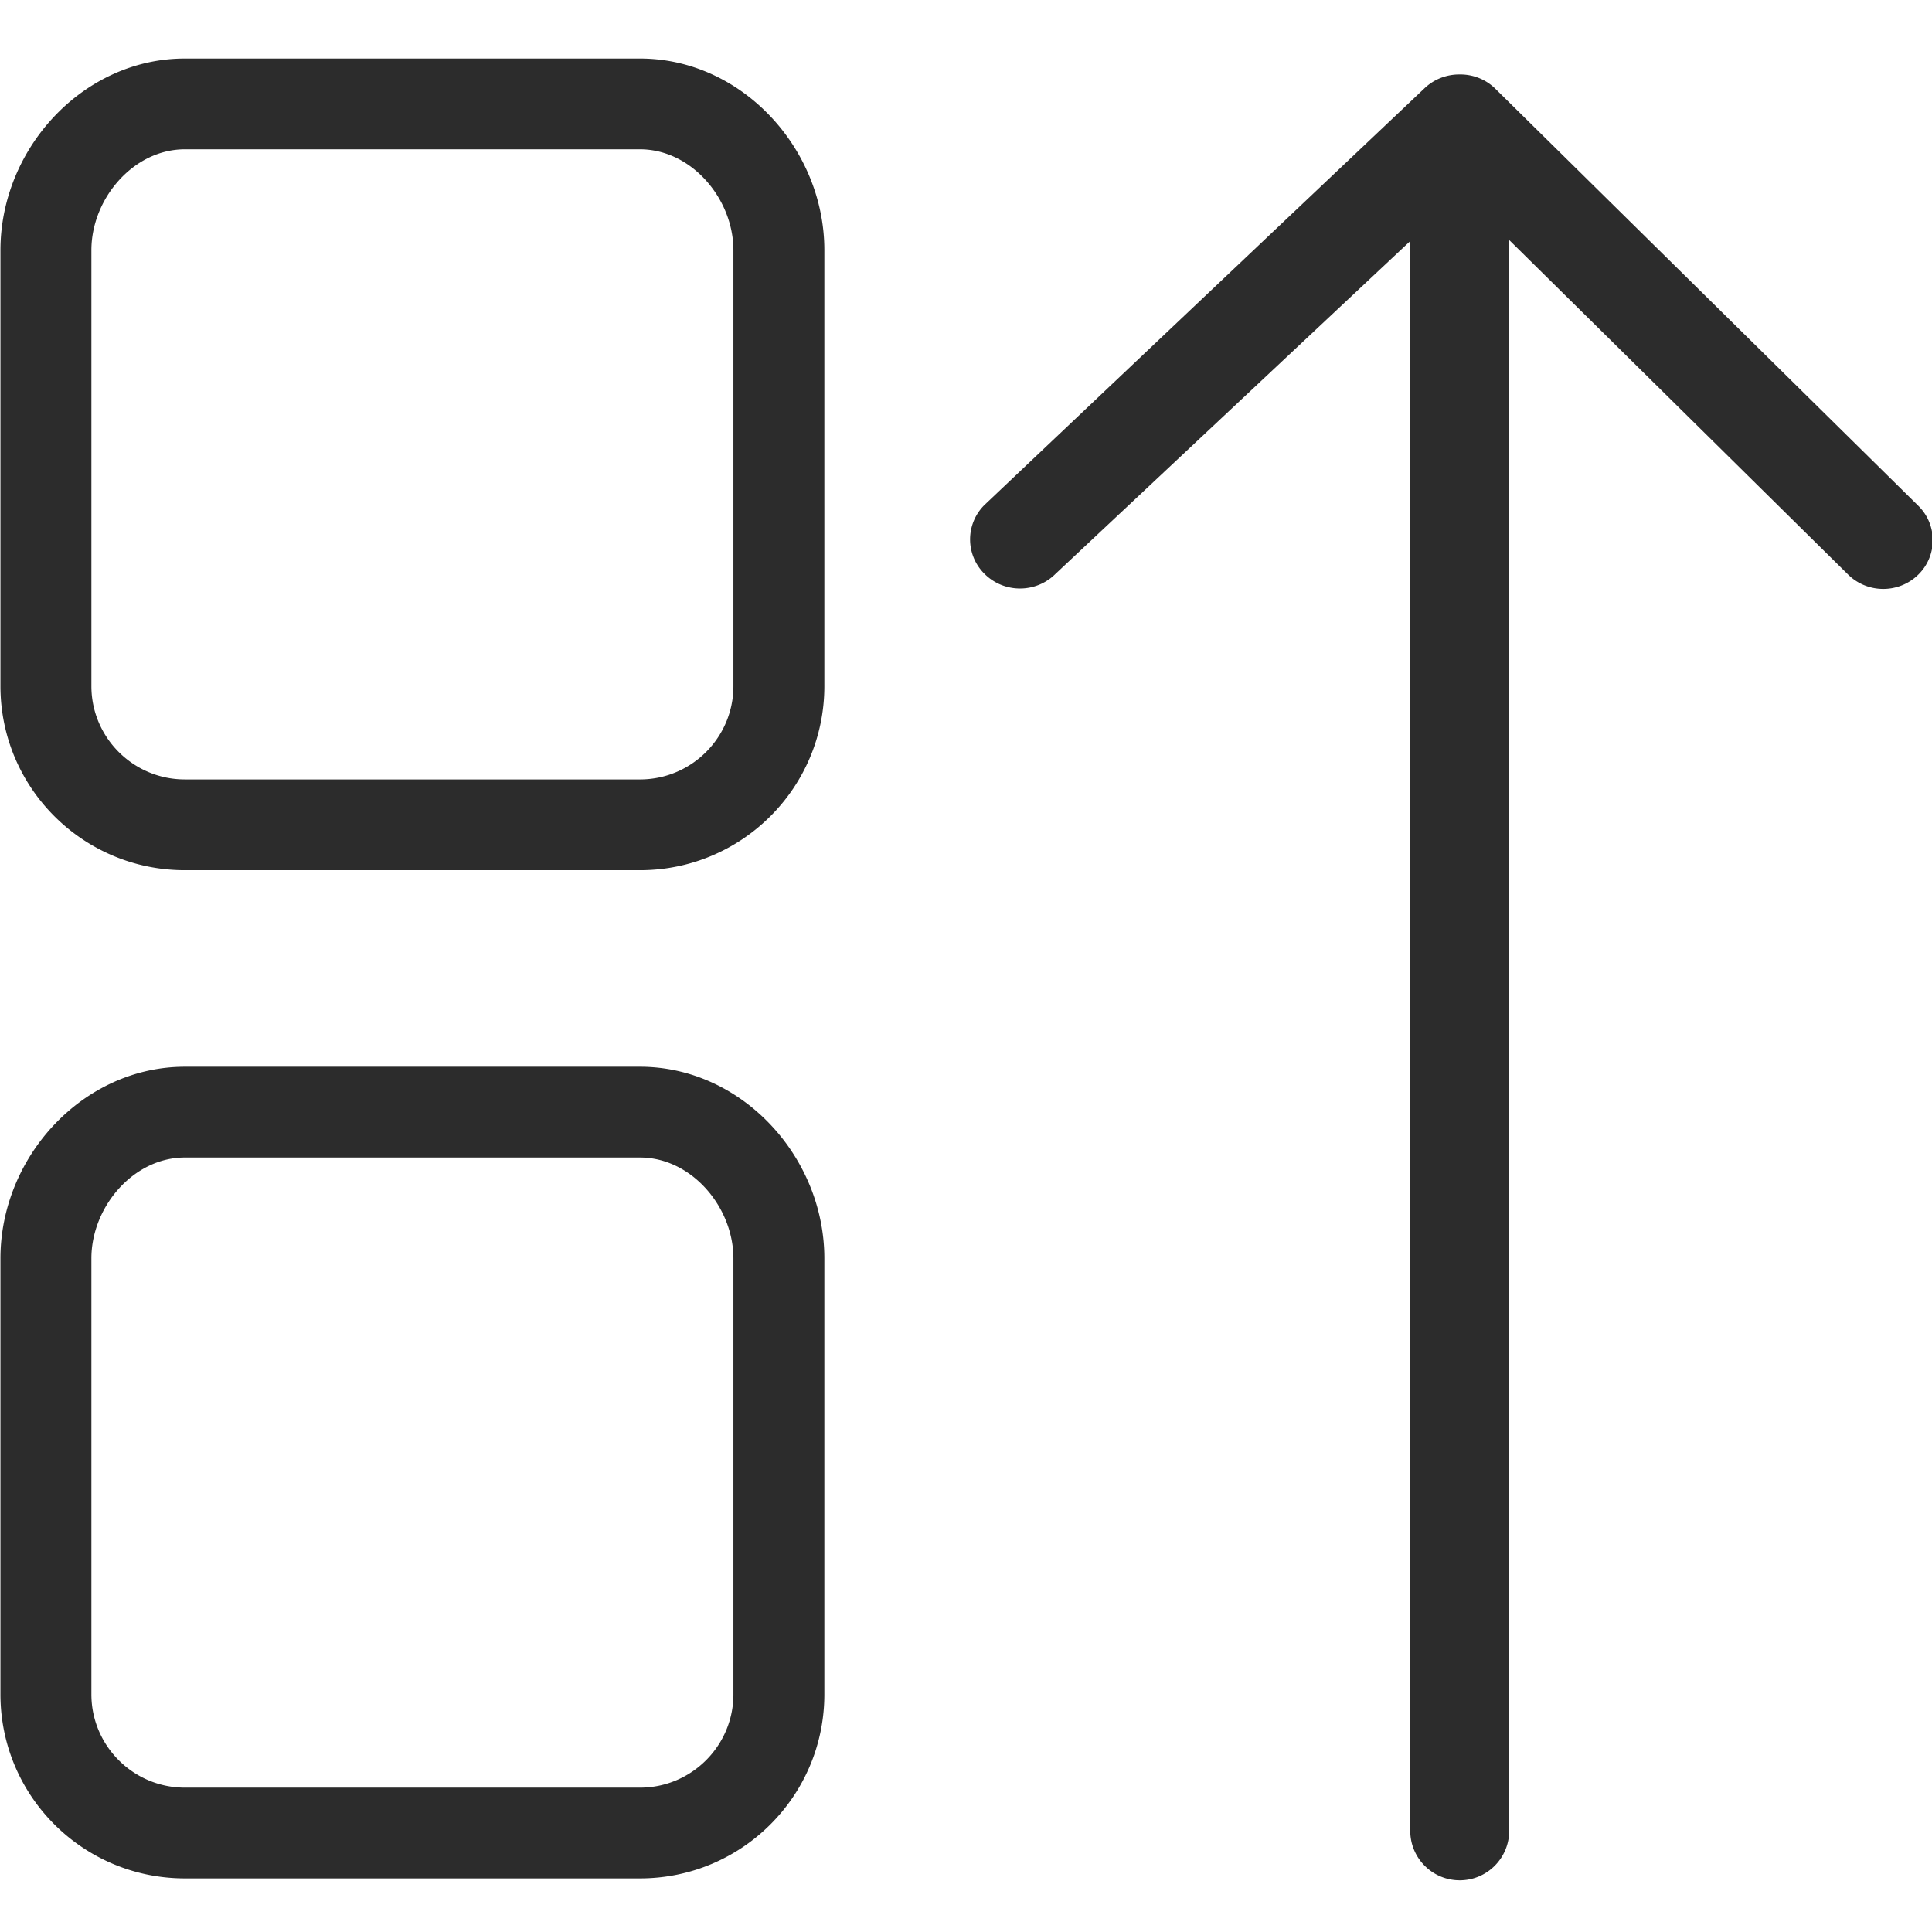 <?xml version="1.0" standalone="no"?><!DOCTYPE svg PUBLIC "-//W3C//DTD SVG 1.1//EN" "http://www.w3.org/Graphics/SVG/1.1/DTD/svg11.dtd"><svg t="1508335368673" class="icon" style="" viewBox="0 0 1024 1024" version="1.1" xmlns="http://www.w3.org/2000/svg" p-id="4584" xmlns:xlink="http://www.w3.org/1999/xlink" width="16" height="16"><defs><style type="text/css"></style></defs><path d="M1016.735 268.063L792.559 47.019c-5.177-5.098-11.978-7.615-18.769-7.56l-0.11-0.005-0.115 0.005c-6.816-0.031-13.637 2.498-18.828 7.6l-232.813 220.444a25.652 25.652 0 0 0 0 36.764c10.315 10.193 27.084 10.193 37.403 0L747.466 127.761v842.627c0 14.467 11.728 26.215 26.214 26.215 14.491 0 26.214-11.749 26.214-26.215V127.205L979.588 304.571c10.265 10.089 26.88 10.089 37.148 0a25.531 25.531 0 0 0-0.001-36.508zM339.182 31.017H97.974C43.987 31.017 0.233 78.739 0.233 132.617v231.037c0 53.893 43.754 97.568 97.742 97.568h241.208c53.988 0 97.742-43.675 97.742-97.568V132.617c0-53.878-43.754-101.6-97.742-101.6z m49.541 332.638c0 27.269-22.223 49.456-49.536 49.456H97.974c-27.313 0-49.535-22.185-49.535-49.456V132.617c0-27.264 22.222-53.488 49.535-53.488h241.208c27.318 0 49.541 26.224 49.541 53.488v231.039z m-49.541 201.74H97.974c-53.988 0-97.742 47.722-97.742 101.6v231.039c0 53.893 43.754 97.562 97.742 97.562h241.208c53.988 0 97.742-43.669 97.742-97.562V666.996c0-53.879-43.754-101.601-97.742-101.601z m49.541 332.64c0 27.268-22.223 49.456-49.536 49.456H97.974c-27.313 0-49.535-22.187-49.535-49.456V666.996c0-27.263 22.222-53.492 49.535-53.492h241.208c27.318 0 49.541 26.23 49.541 53.492v231.039z m0 0" fill="#2c2c2c" p-id="4585"></path></svg>